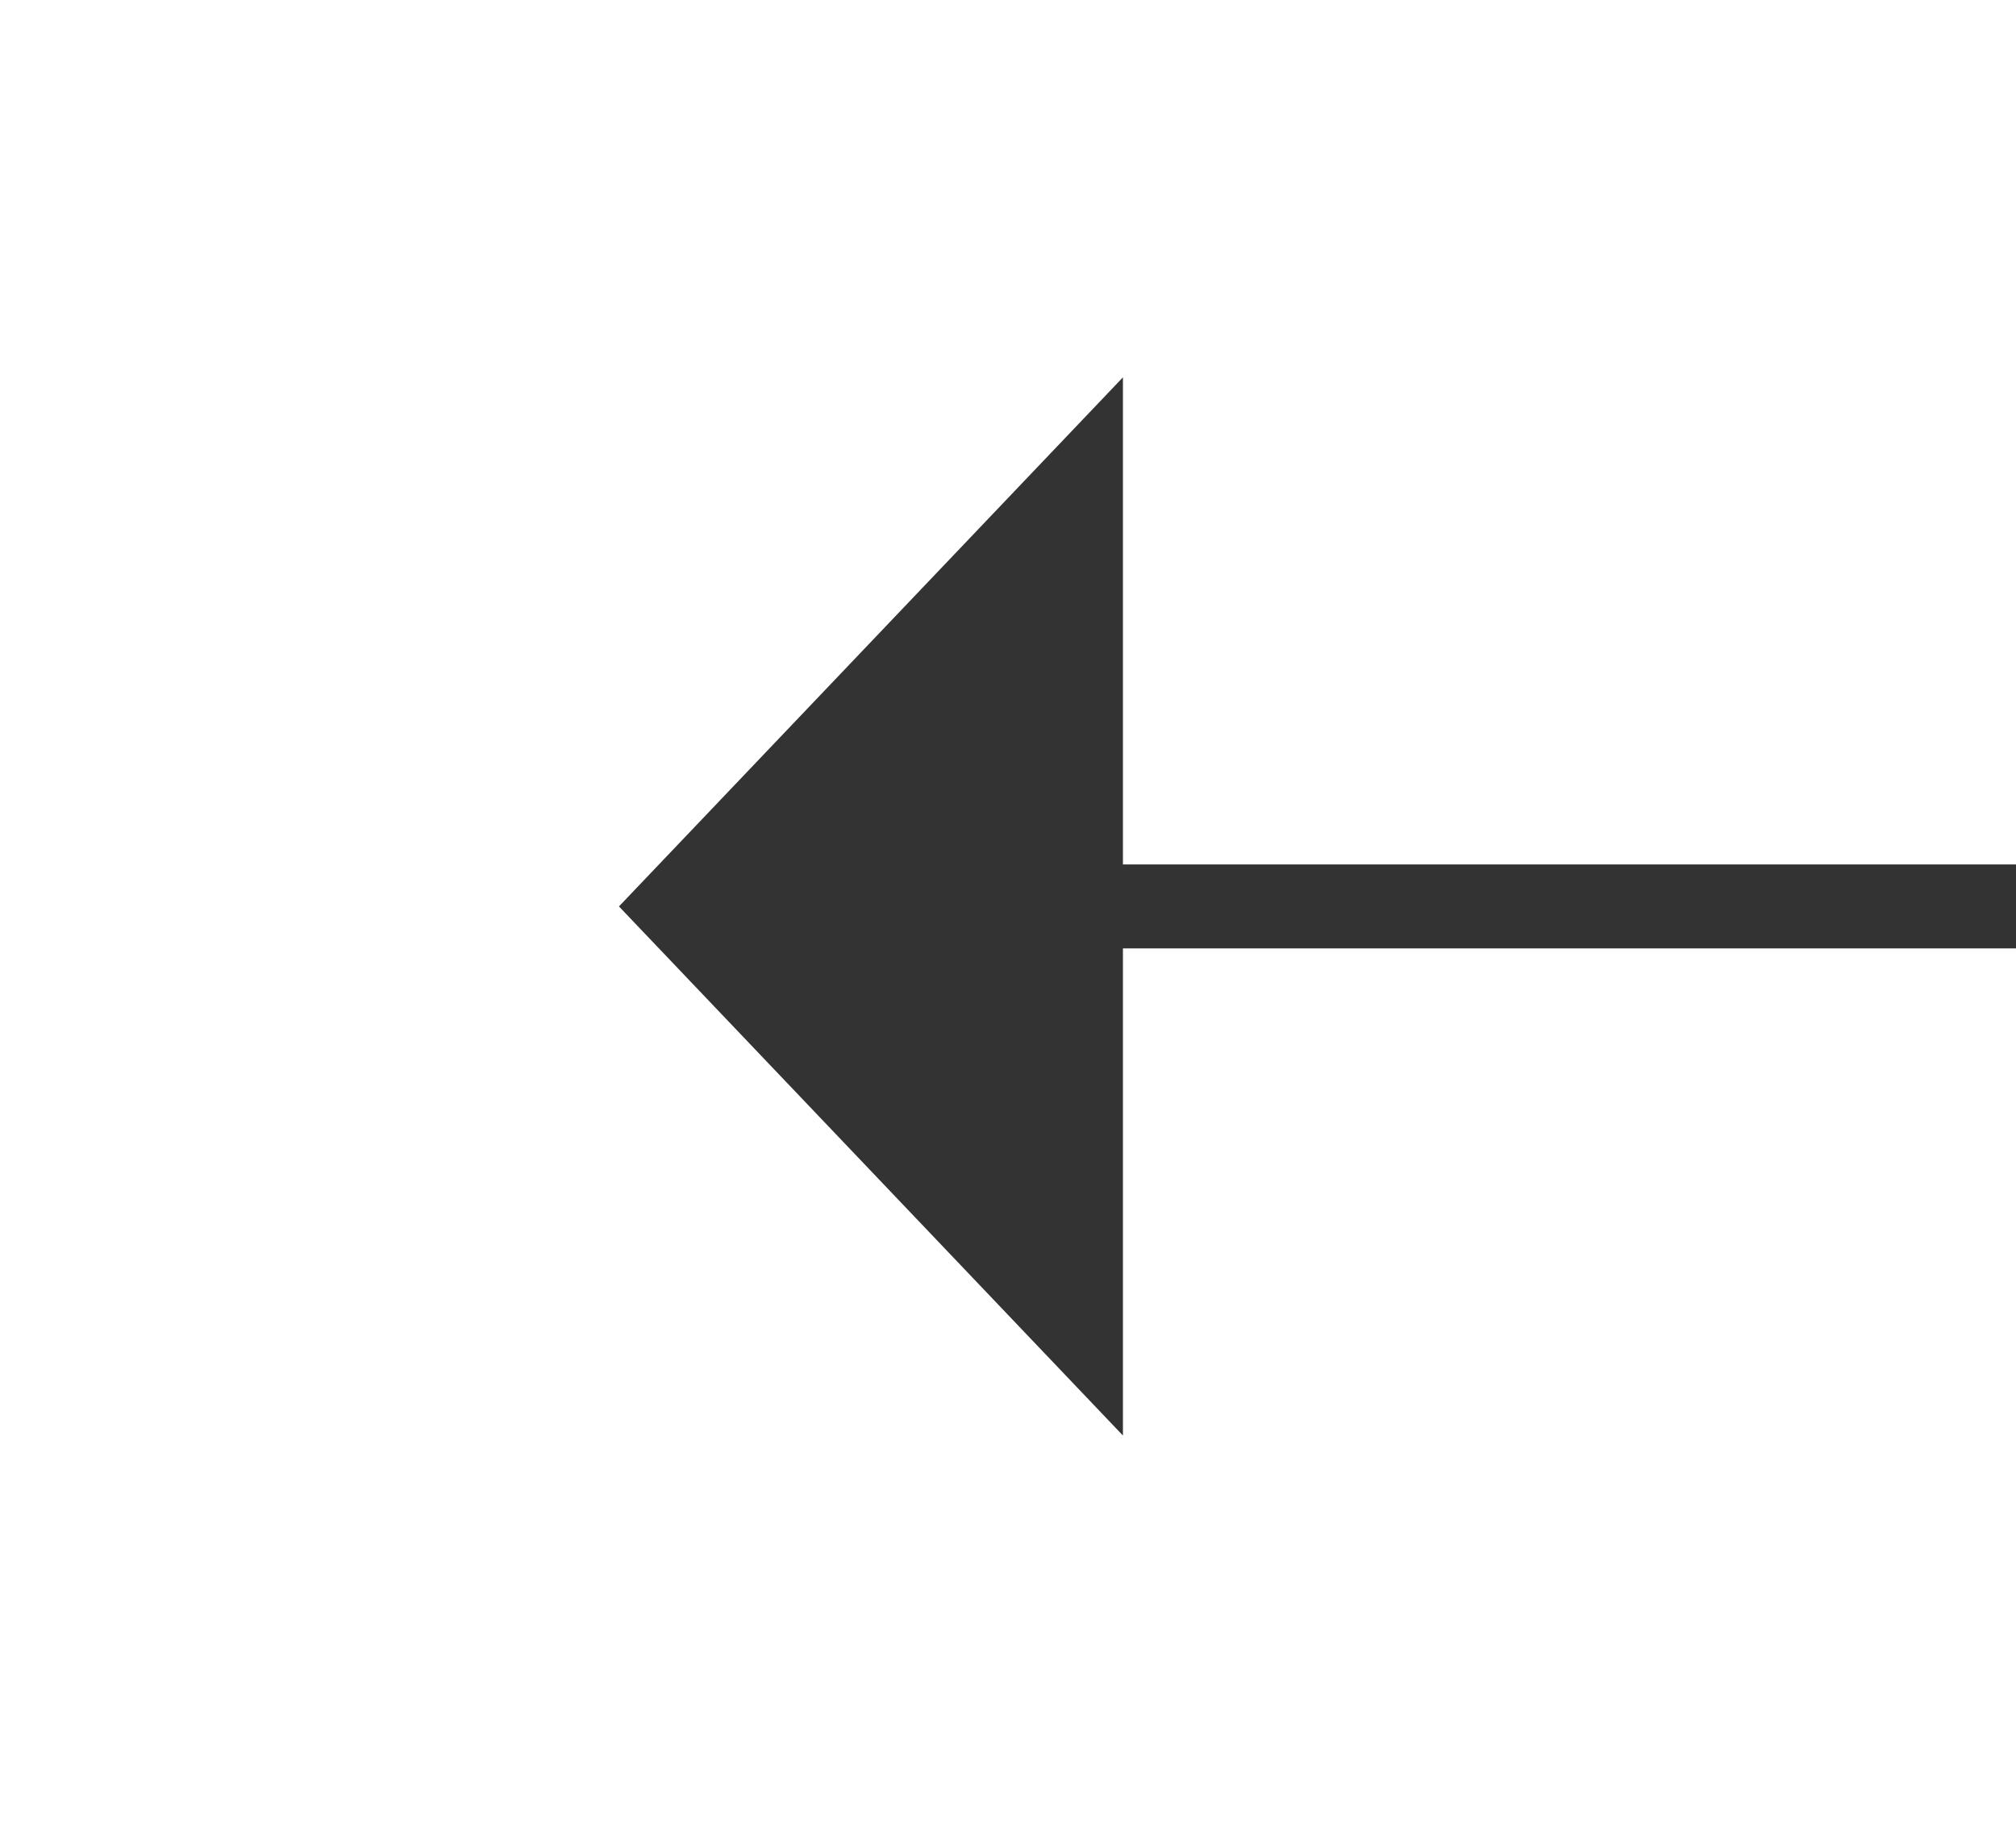 ﻿<?xml version="1.0" encoding="utf-8"?>
<svg version="1.1" xmlns:xlink="http://www.w3.org/1999/xlink" width="24px" height="22px" preserveAspectRatio="xMinYMid meet" viewBox="860 7395  24 20" xmlns="http://www.w3.org/2000/svg">
  <g transform="matrix(0.5 -0.866 0.866 0.5 -5976.918 4457.674 )">
    <path d="M 895.8 7402  L 889.5 7396  L 883.2 7402  L 895.8 7402  Z " fill-rule="nonzero" fill="#333333" stroke="none" transform="matrix(0.866 -0.5 0.5 0.866 -3598.33 1440.851 )" />
    <path d="M 889.5 7401  L 889.5 7474  " stroke-width="1" stroke="#333333" fill="none" transform="matrix(0.866 -0.5 0.5 0.866 -3598.33 1440.851 )" />
  </g>
</svg>